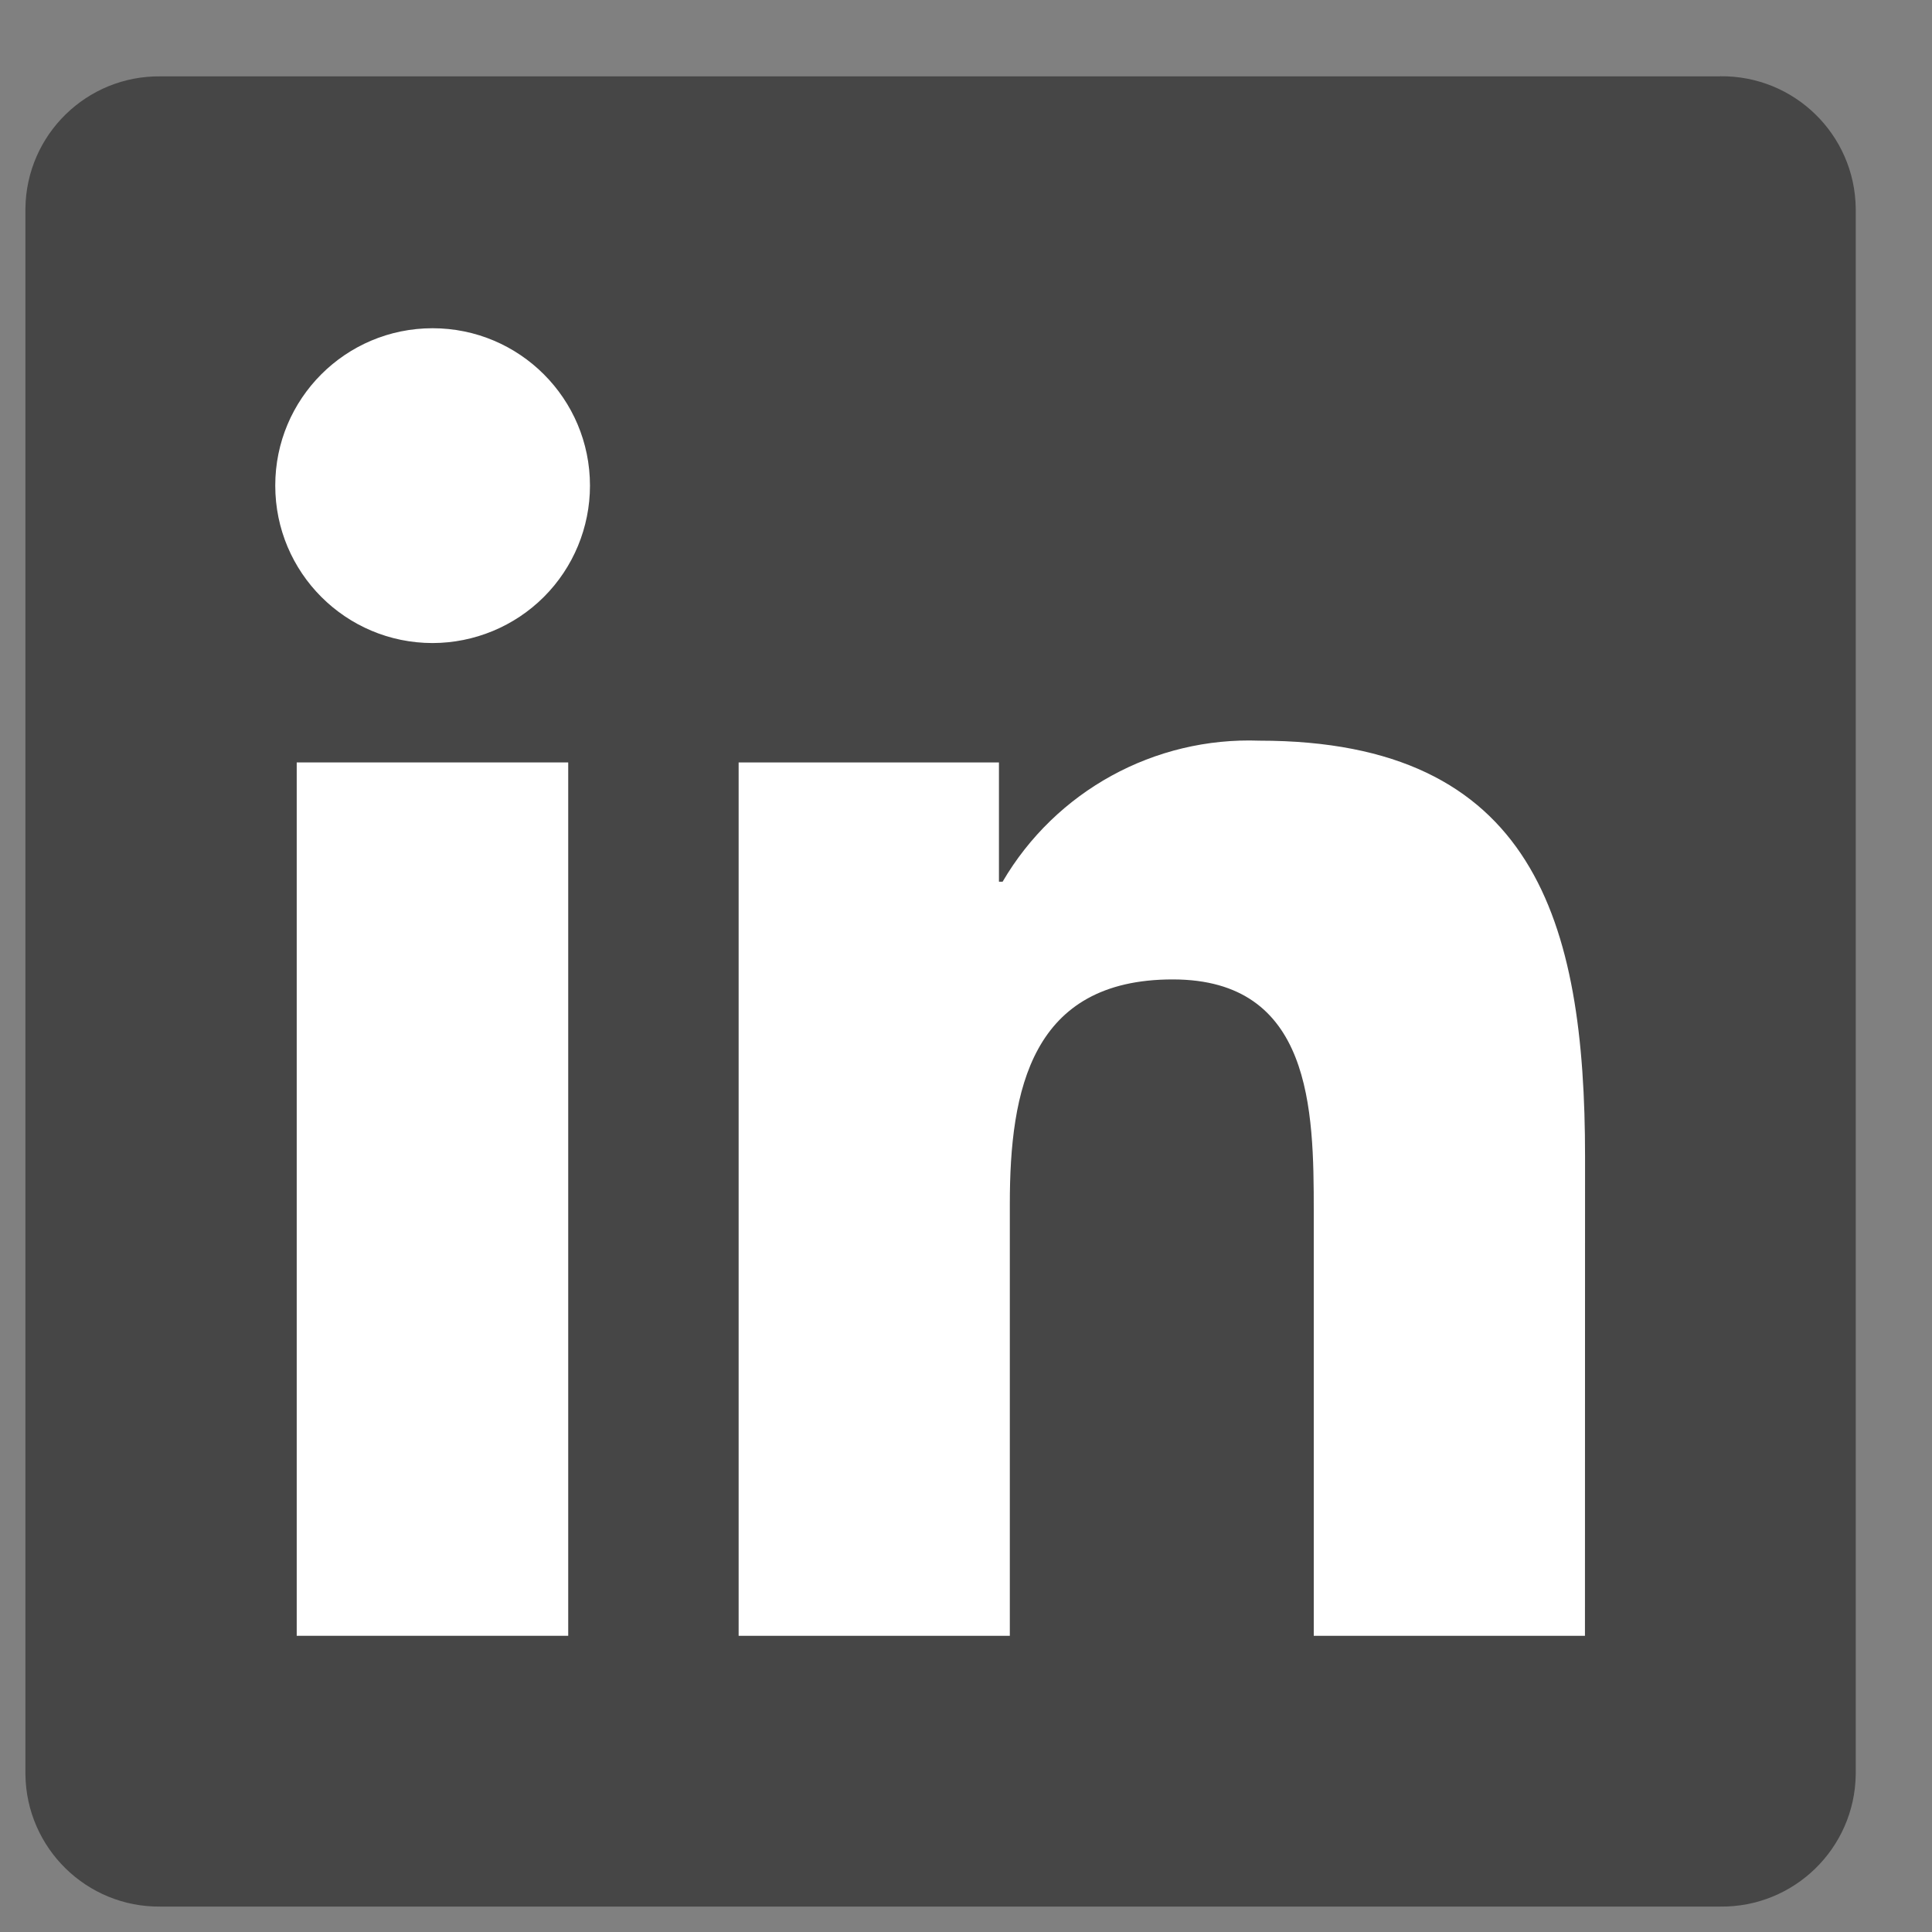 <svg width="19" height="19" viewBox="0 0 19 19" fill="none" xmlns="http://www.w3.org/2000/svg">
<rect x="0" y="0" width="19" height="19" fill="#808080" stroke="none"/>
<path d="M16.916 0.751H1.578C0.853 0.743 0.259 1.324 0.25 2.049V17.451C0.259 18.176 0.853 18.758 1.578 18.75H16.916C17.643 18.759 18.24 18.178 18.25 17.451V2.048C18.24 1.321 17.643 0.741 16.916 0.75" fill="#464646"/>
<path d="M12.92 16.087H15.587L15.588 11.375C15.588 9.062 15.089 7.284 12.386 7.284C11.353 7.246 10.382 7.779 9.86 8.671H9.824V7.498H7.264V16.087H9.931V11.838C9.931 10.717 10.143 9.632 11.533 9.632C12.902 9.632 12.92 10.914 12.92 11.91V16.087Z" fill="white"/>
<path d="M2.707 4.776C2.707 5.631 3.4 6.324 4.255 6.324C4.665 6.323 5.059 6.16 5.349 5.87C5.639 5.58 5.802 5.186 5.802 4.776C5.802 3.921 5.109 3.228 4.254 3.228C3.399 3.228 2.706 3.921 2.707 4.776Z" fill="white"/>
<path d="M2.918 16.087H5.588V7.498H2.918V16.087Z" fill="white"/>
</svg>
